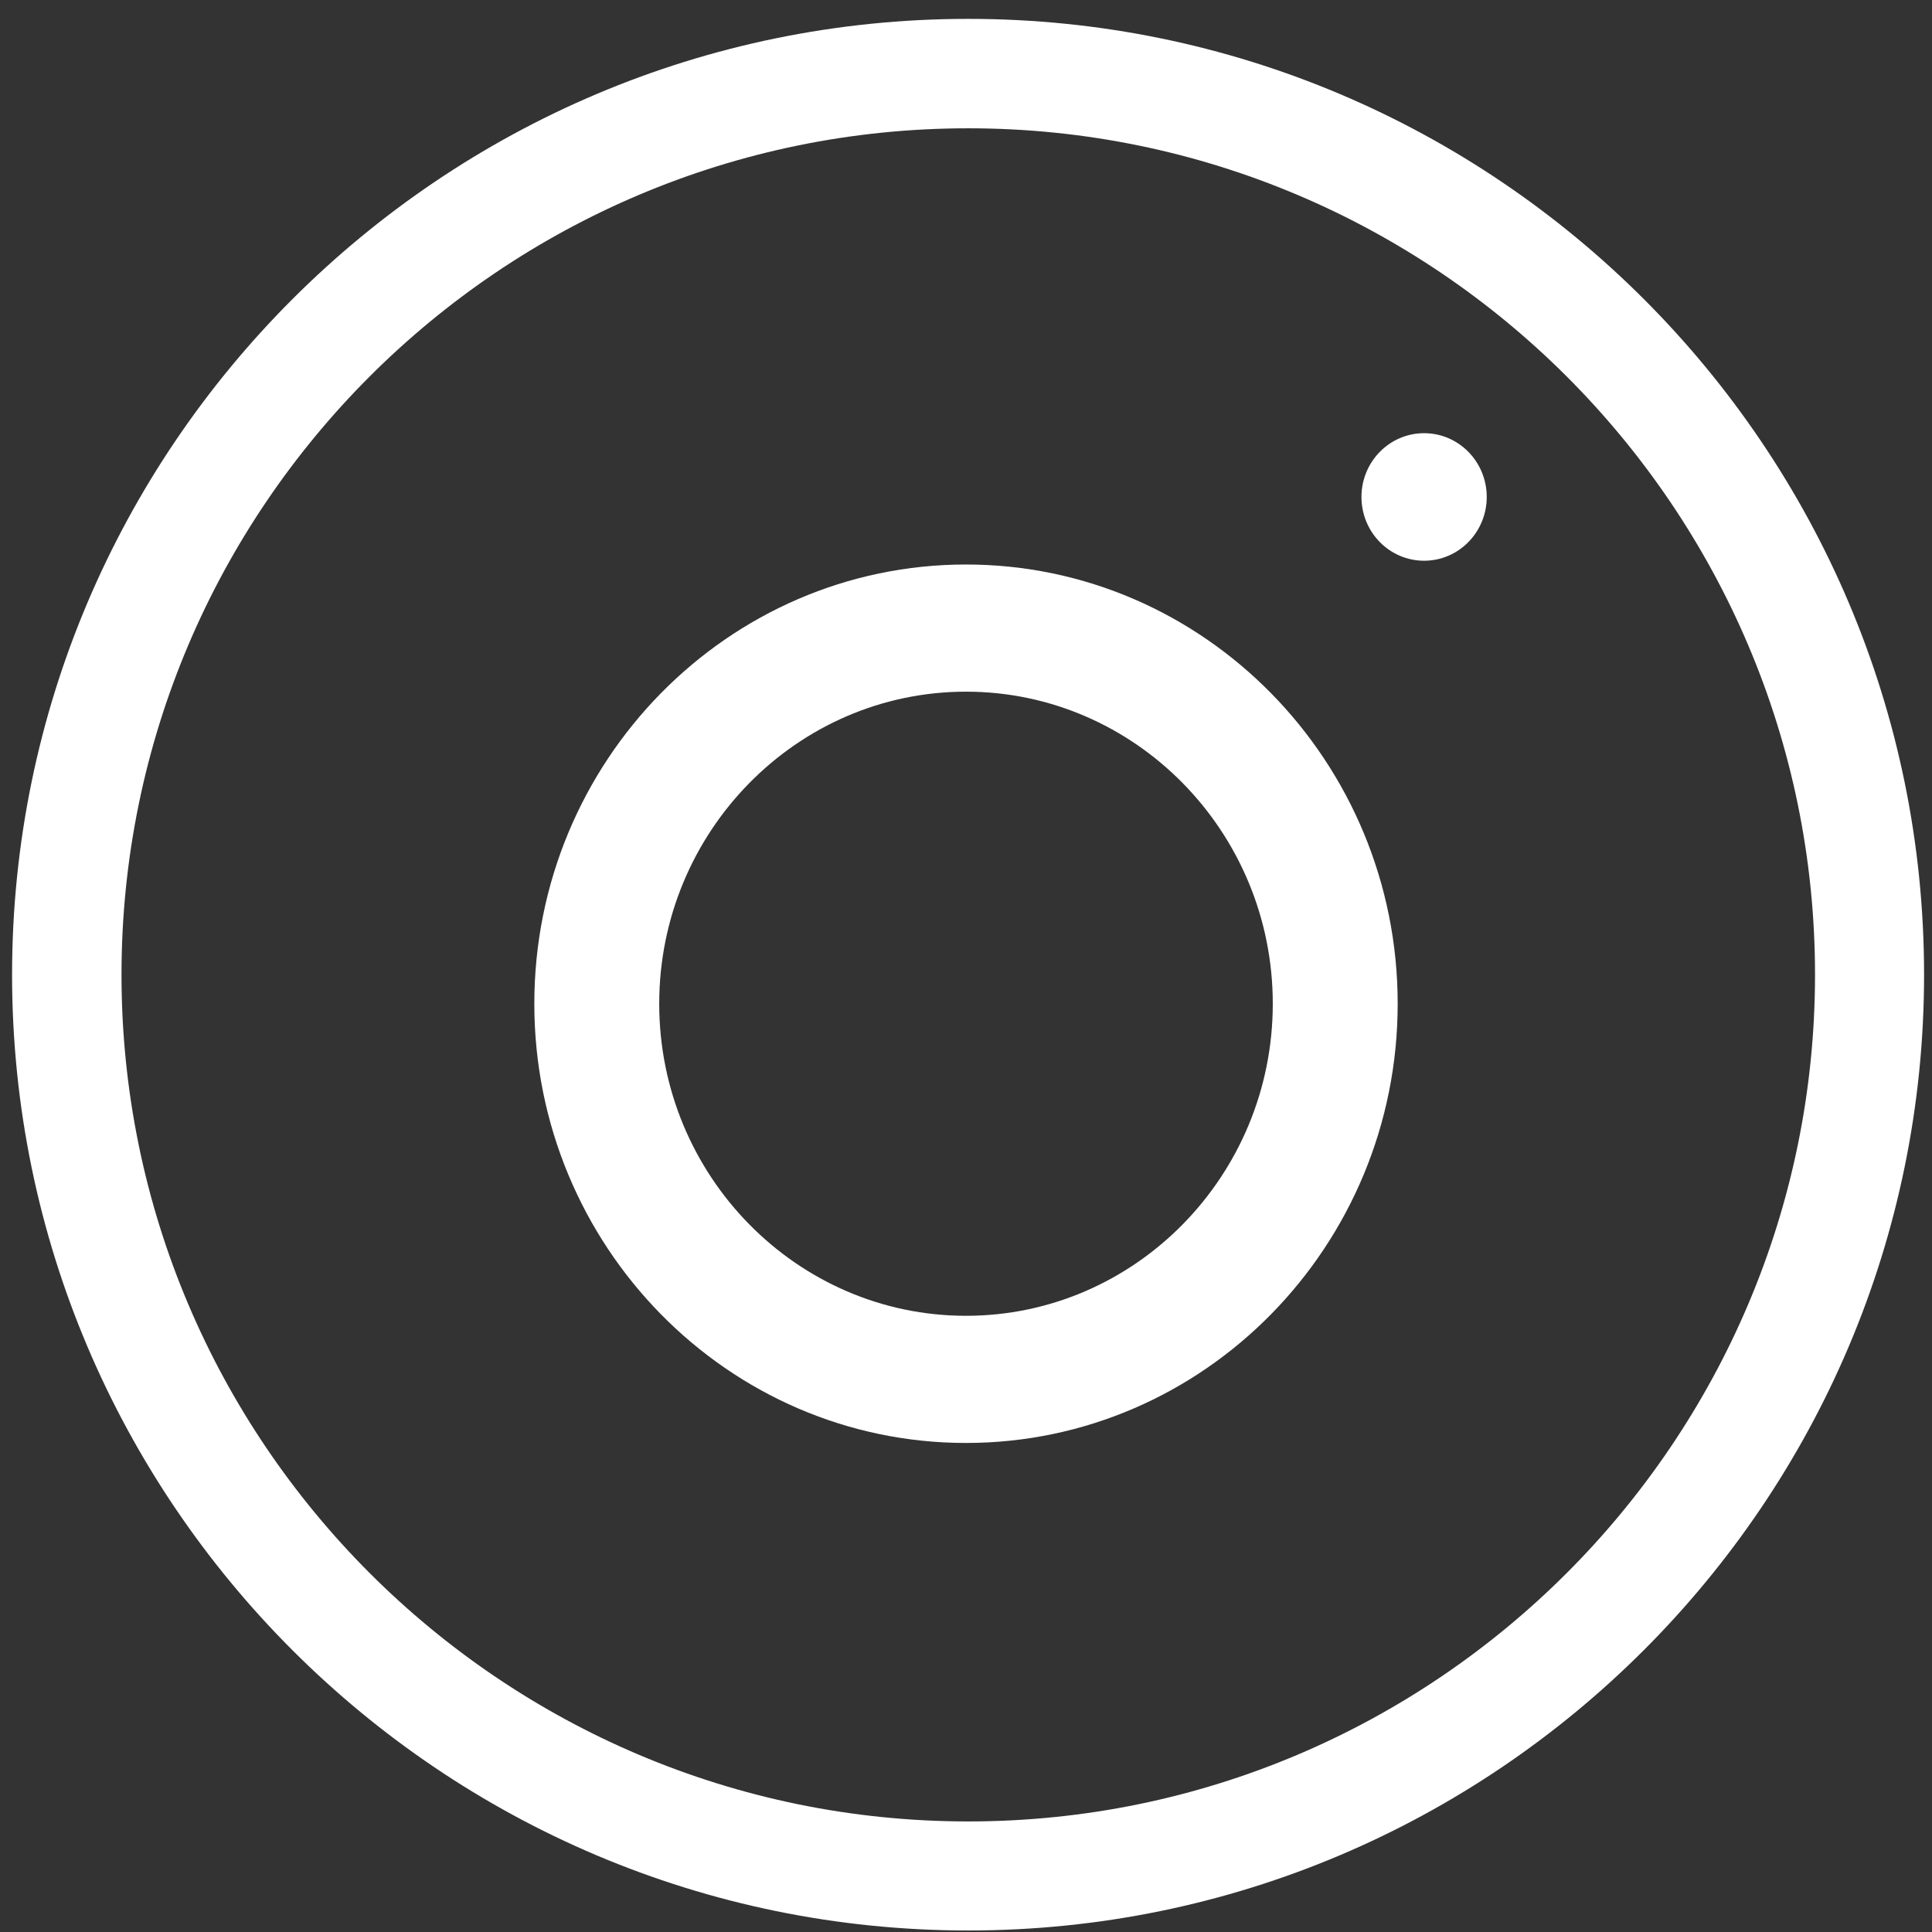 <?xml version="1.0" encoding="utf-8"?>
<!-- Generator: Adobe Illustrator 17.1.0, SVG Export Plug-In . SVG Version: 6.00 Build 0)  -->
<!DOCTYPE svg PUBLIC "-//W3C//DTD SVG 1.1//EN" "http://www.w3.org/Graphics/SVG/1.1/DTD/svg11.dtd">
<svg version="1.1" id="Capa_1" xmlns="http://www.w3.org/2000/svg" xmlns:xlink="http://www.w3.org/1999/xlink" x="0px" y="0px"
	 viewBox="0 0 512 512" enable-background="new 0 0 512 512" xml:space="preserve">
<rect x="0" y="0" width="512" height="512" fill="#333333" stroke="none"/>
<g>
	<g>
		<path fill="#FFFFFF" d="M256,149.6c-63.1,0-114.4,52.2-114.4,116.4S192.9,382.4,256,382.4S370.4,330.2,370.4,266
			S319.1,149.6,256,149.6z M256,348.7c-44.8,0-81.3-37.1-81.3-82.7s36.5-82.7,81.3-82.7s81.3,37.1,81.3,82.7S300.8,348.7,256,348.7z
			"/>
	</g>
</g>
<g>
	<g>
		<ellipse fill="#FFFFFF" cx="377.4" cy="131.7" rx="16.6" ry="16.9"/>
	</g>
</g>
<g>
	<path fill="#FFFFFF" d="M256.6,511.6C116.9,511.6,3.2,398,3.2,258.3S116.9,5,256.6,5s253.3,113.6,253.3,253.3
		S396.2,511.6,256.6,511.6z M256.6,34C132.8,34,32.2,134.6,32.2,258.3s100.6,224.4,224.4,224.4c123.7,0,224.4-100.7,224.4-224.4
		S380.3,34,256.6,34z"/>
</g>
</svg>
